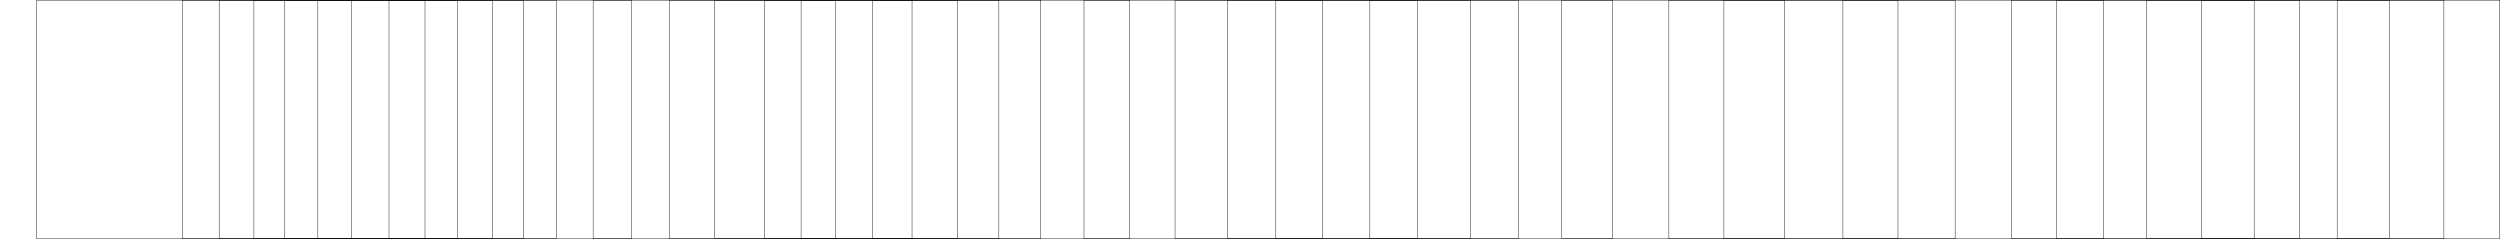 <svg width="5903" height="564" viewBox="0 0 5903 564" fill="none" xmlns="http://www.w3.org/2000/svg">
<rect x="-0.5" y="0.5" width="563" height="563" transform="matrix(-1 0 0 1 1313 0)" stroke="black"/>
<rect x="-0.5" y="0.5" width="563" height="563" transform="matrix(-1 0 0 1 1235 0)" stroke="black"/>
<rect x="-0.5" y="0.5" width="563" height="563" transform="matrix(-1 0 0 1 1162 0)" stroke="black"/>
<rect x="-0.5" y="0.5" width="563" height="563" transform="matrix(-1 0 0 1 1080 0)" stroke="black"/>
<rect x="-0.5" y="0.5" width="573" height="563" transform="matrix(-1 0 0 1 1003 0)" stroke="black"/>
<rect x="-0.5" y="0.5" width="743" height="563" transform="matrix(-1 0 0 1 829 0)" stroke="black"/>
<rect x="-0.5" y="0.5" width="573" height="563" transform="matrix(-1 0 0 1 1491 0)" stroke="black"/>
<rect x="-0.5" y="0.5" width="573" height="563" transform="matrix(-1 0 0 1 1973 0)" stroke="black"/>
<rect x="-0.5" y="0.5" width="573" height="563" transform="matrix(-1 0 0 1 2153 0)" stroke="black"/>
<rect x="-0.5" y="0.5" width="573" height="563" transform="matrix(-1 0 0 1 2260 0)" stroke="black"/>
<rect x="-0.5" y="0.5" width="553" height="563" transform="matrix(-1 0 0 1 2358 0)" stroke="black"/>
<rect x="-0.5" y="0.5" width="566" height="563" transform="matrix(-1 0 0 1 2457 0)" stroke="black"/>
<rect x="-0.5" y="0.5" width="607" height="563" transform="matrix(-1 0 0 1 2667 0)" stroke="black"/>
<rect x="-0.5" y="0.5" width="563" height="563" transform="matrix(-1 0 0 1 3122 0)" stroke="black"/>
<rect x="-0.5" y="0.5" width="573" height="563" transform="matrix(-1 0 0 1 3347 0)" stroke="black"/>
<rect x="-0.5" y="0.5" width="573" height="563" transform="matrix(-1 0 0 1 3471 0)" stroke="black"/>
<rect x="-0.5" y="0.5" width="573" height="563" transform="matrix(-1 0 0 1 3585 0)" stroke="black"/>
<rect x="-0.5" y="0.5" width="573" height="563" transform="matrix(-1 0 0 1 3807 0)" stroke="black"/>
<rect x="-0.5" y="0.5" width="526" height="563" transform="matrix(-1 0 0 1 4213 0)" stroke="black"/>
<rect x="-0.5" y="0.5" width="541" height="563" transform="matrix(-1 0 0 1 4481 0)" stroke="black"/>
<rect x="-0.5" y="0.5" width="546" height="563" transform="matrix(-1 0 0 1 4616 0)" stroke="black"/>
<rect x="-0.5" y="0.5" width="615" height="563" transform="matrix(-1 0 0 1 4966 0)" stroke="black"/>
<rect x="-0.5" y="0.5" width="573" height="563" transform="matrix(-1 0 0 1 5322 0)" stroke="black"/>
<rect x="-0.5" y="0.5" width="573" height="563" transform="matrix(-1 0 0 1 5429 0)" stroke="black"/>
<rect x="-0.5" y="0.5" width="573" height="563" transform="matrix(-1 0 0 1 5641 0)" stroke="black"/>
<rect x="-0.5" y="0.5" width="573" height="563" transform="matrix(-1 0 0 1 5770 0)" stroke="black"/>
<rect x="-0.5" y="0.5" width="384" height="563" transform="matrix(-1 0 0 1 5902 0)" stroke="black"/>
</svg>

